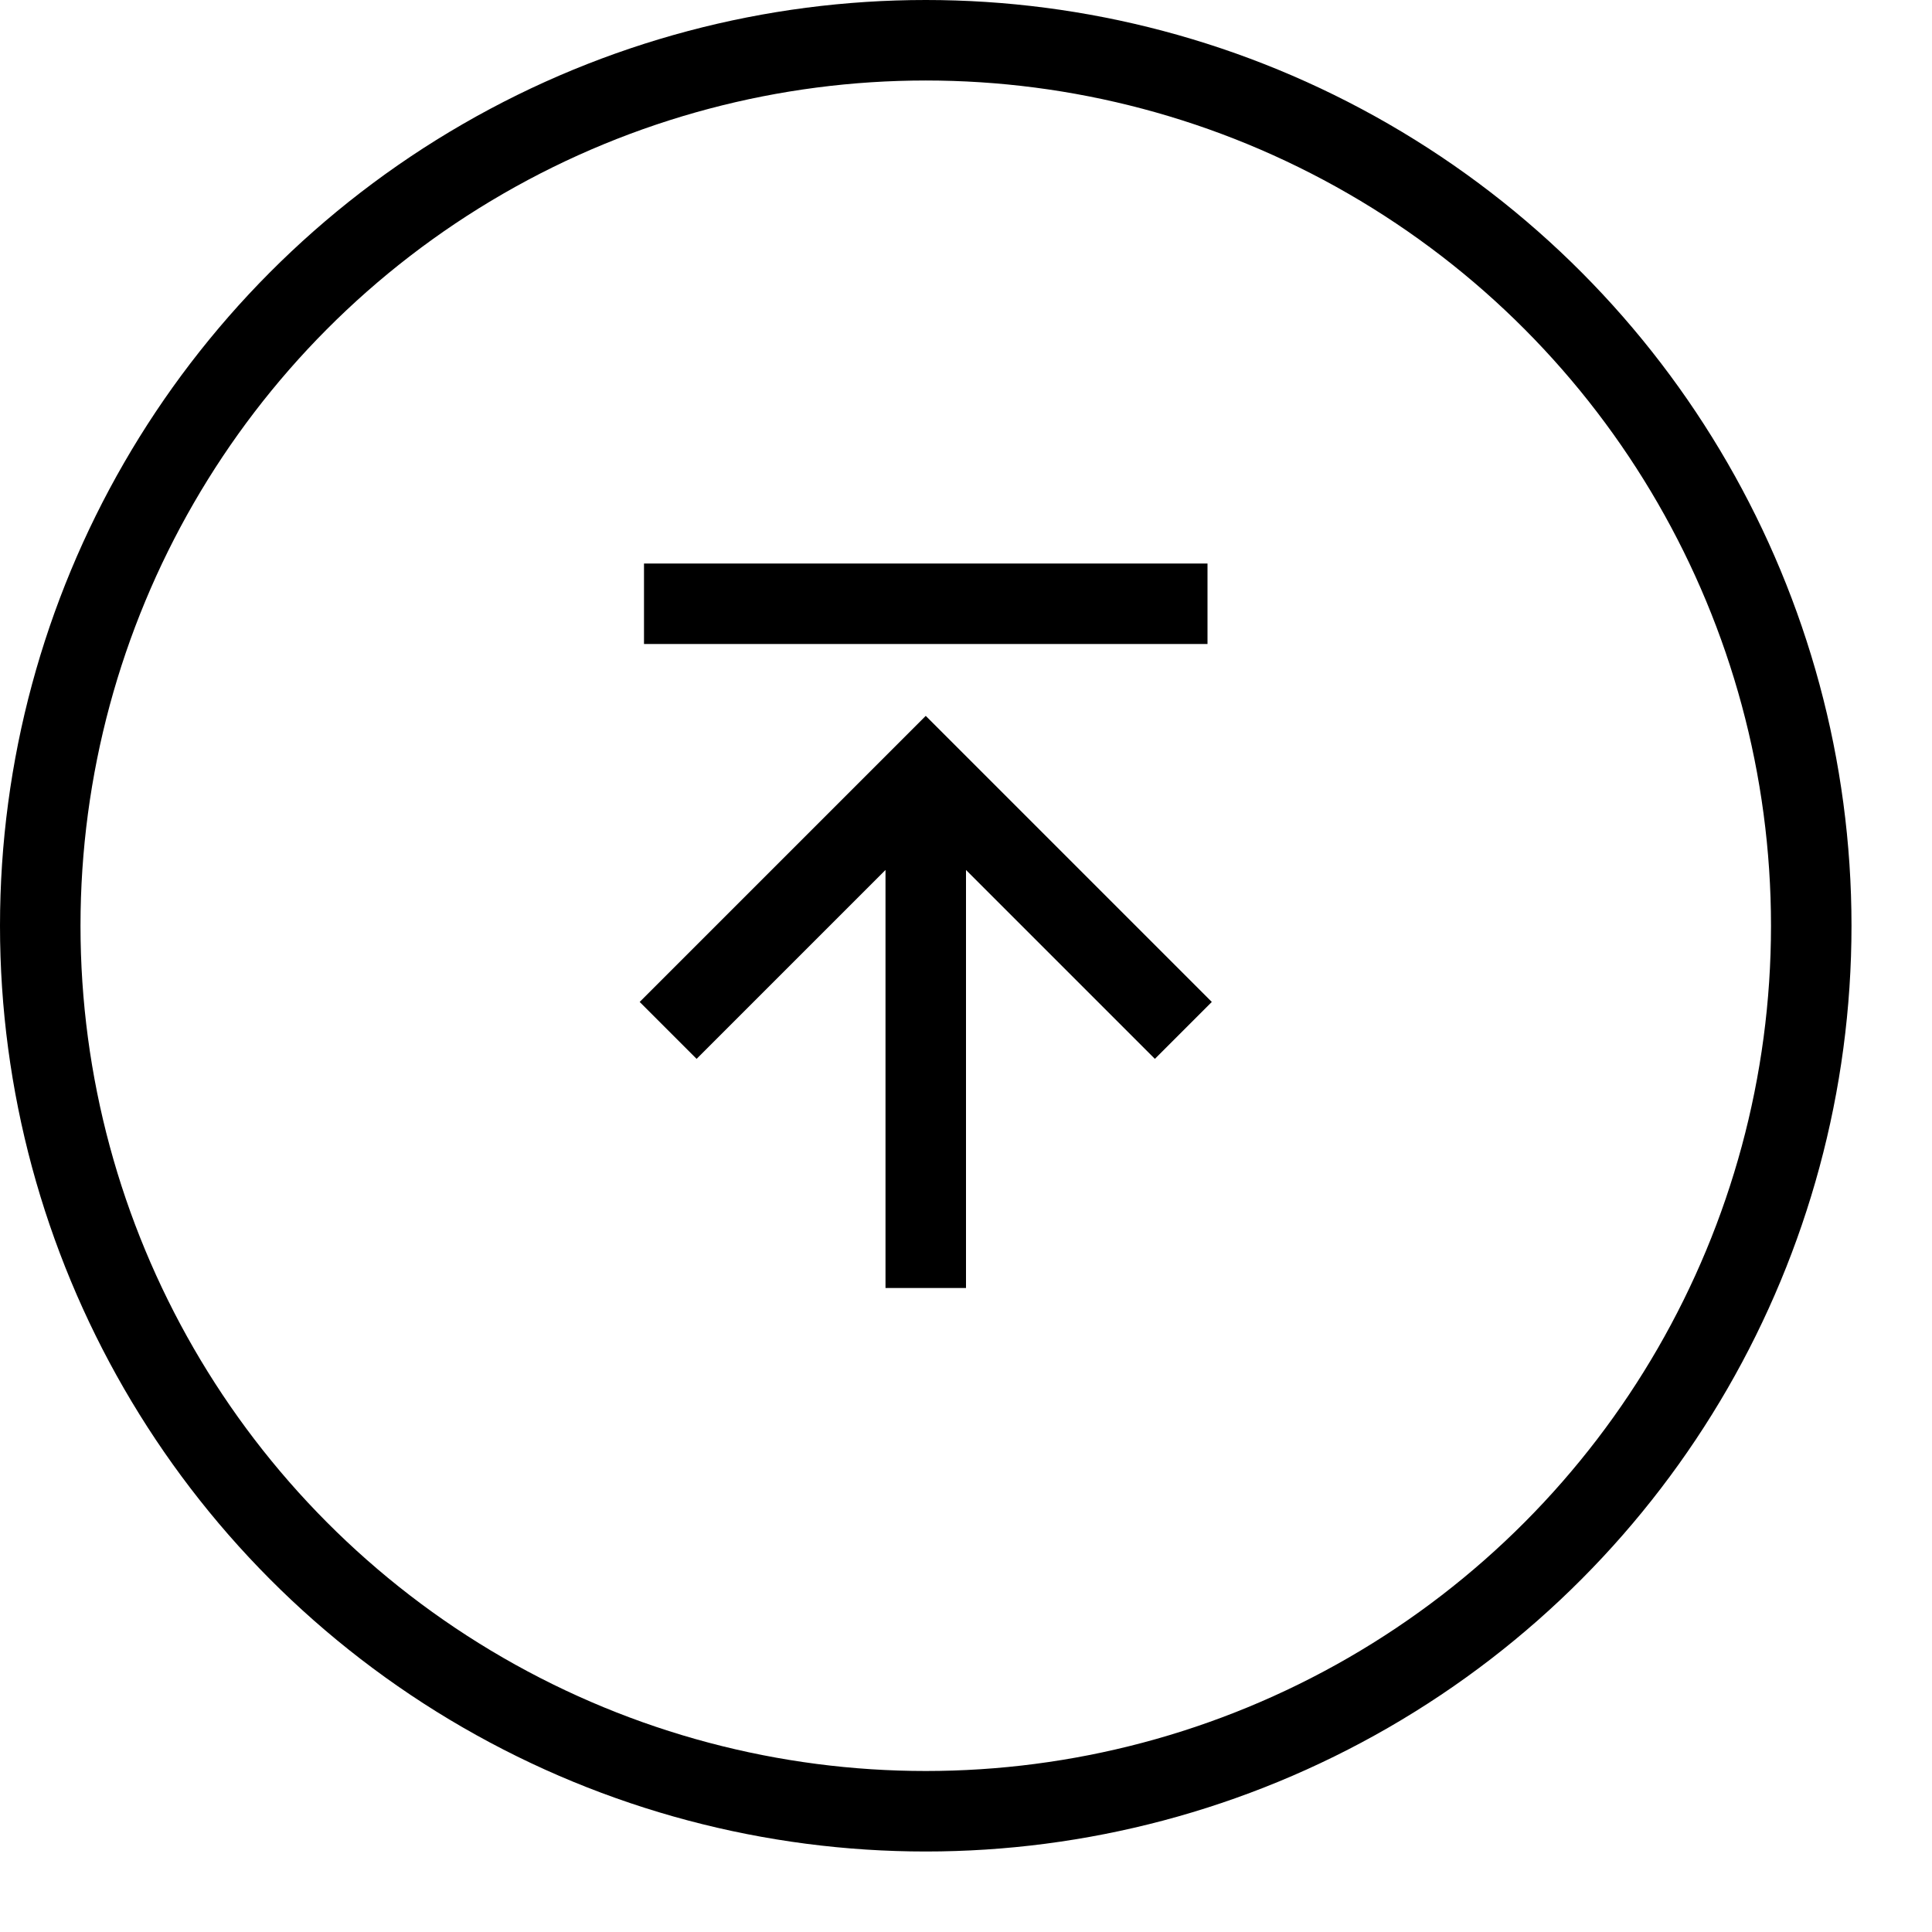<?xml version="1.0" encoding="UTF-8"?>
<svg width="24px" height="24px" viewBox="0 0 24 24" version="1.1" xmlns="http://www.w3.org/2000/svg" xmlns:xlink="http://www.w3.org/1999/xlink">
    <!-- Generator: sketchtool 48.1 (47250) - http://www.bohemiancoding.com/sketch -->
    <title>system-upload-small</title>
    <desc>Created with sketchtool.</desc>
    <defs></defs>
    <g id="icons-published" stroke="none" stroke-width="1" fill="none" fill-rule="evenodd">
        <g id="briefing" transform="translate(-2948, -1946)"></g>
        <g id="system-upload-small" stroke="#000000">
            <path d="M11.5,16 L11.5,9.6 M8.3,12.8 L11.5,9.6 L14.7,12.8 M15,7.5 L8,7.5" id="Shape"></path>
            <circle id="Oval" cx="11.5" cy="11.5" r="11"></circle>
        </g>
    </g>
</svg>